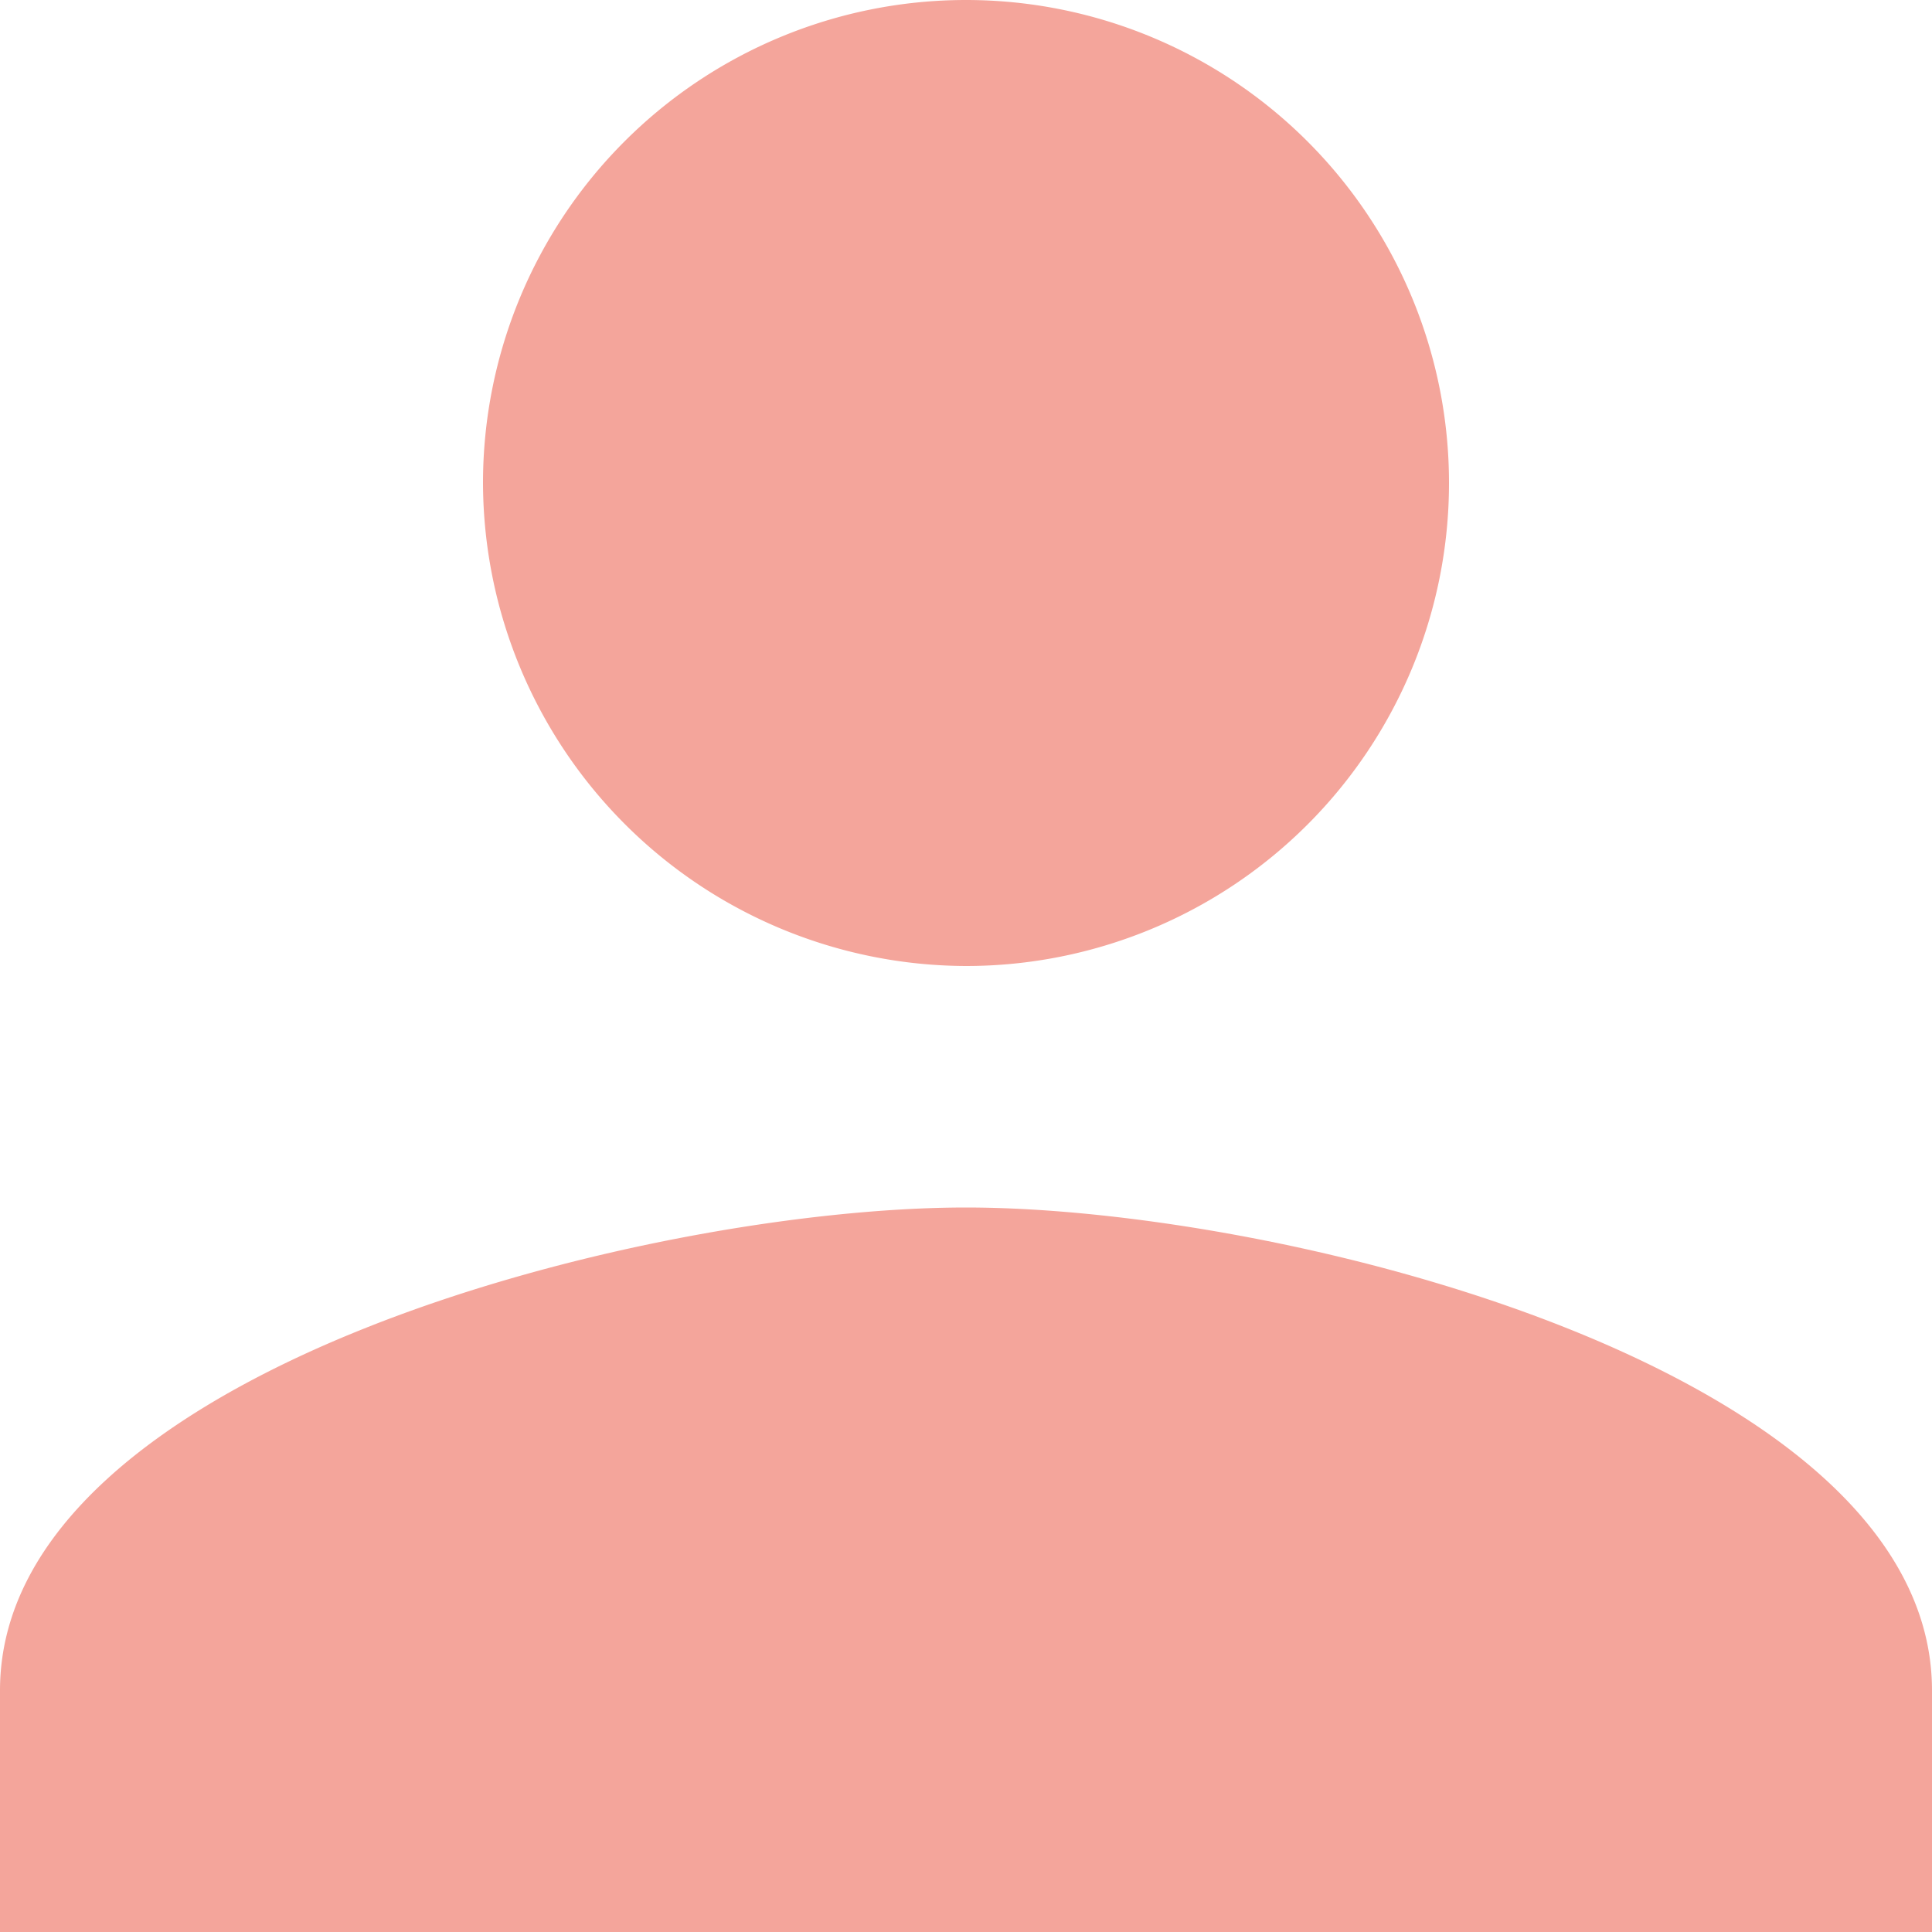 <svg xmlns="http://www.w3.org/2000/svg" width="30" height="30" viewBox="0 0 30 30">
  <path id="Icon_ionic-md-person" data-name="Icon ionic-md-person" d="M19.5,19.5A7.5,7.5,0,1,0,12,12,7.522,7.522,0,0,0,19.5,19.5Zm0,3.75c-4.969,0-15,2.531-15,7.5V34.5h30V30.75C34.5,25.781,24.469,23.25,19.5,23.25Z" transform="translate(-4.5 -4.5)" fill="#f4a59b"/>
</svg>
